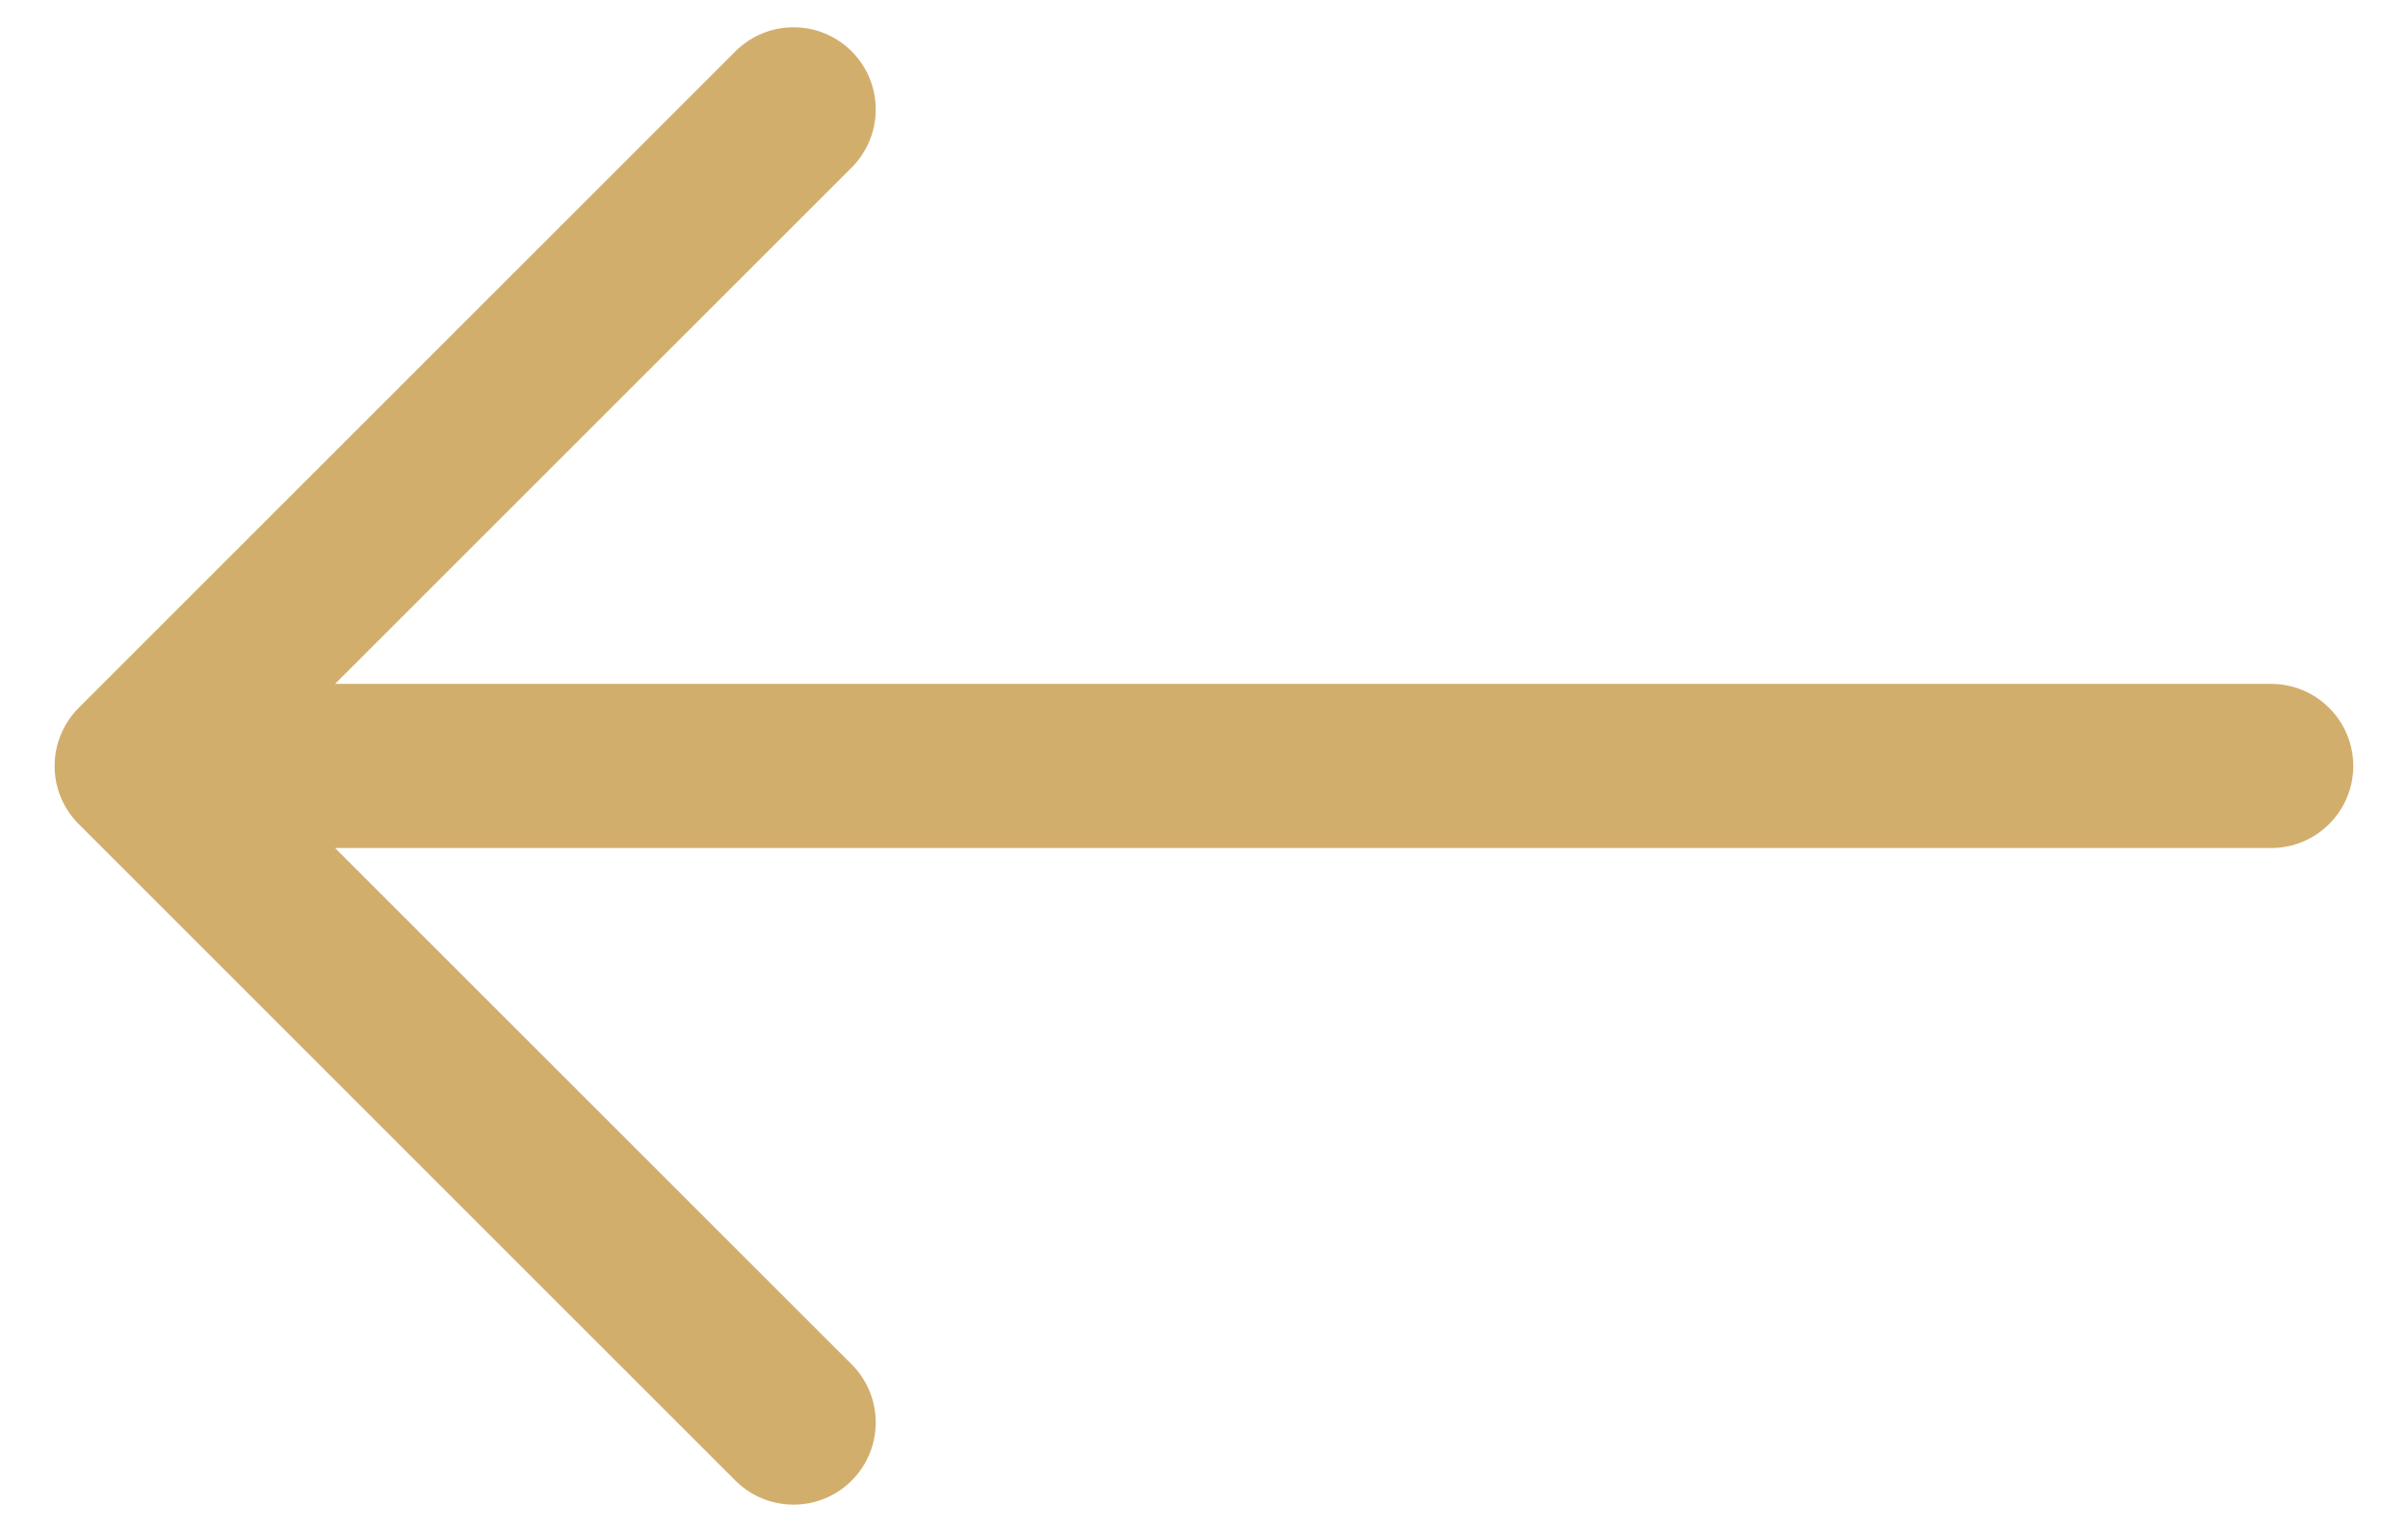 <svg width="22" height="14" viewBox="0 0 22 14" fill="none" xmlns="http://www.w3.org/2000/svg">
<path fill-rule="evenodd" clip-rule="evenodd" d="M21.5 7C21.5 7.199 21.421 7.39 21.28 7.53C21.14 7.671 20.949 7.75 20.75 7.75L3.061 7.75L7.781 12.469C7.922 12.61 8.001 12.801 8.001 13C8.001 13.199 7.922 13.39 7.781 13.531C7.64 13.672 7.449 13.751 7.25 13.751C7.051 13.751 6.86 13.672 6.719 13.531L0.719 7.531C0.649 7.461 0.594 7.379 0.556 7.288C0.518 7.196 0.499 7.099 0.499 7C0.499 6.902 0.518 6.804 0.556 6.713C0.594 6.622 0.649 6.539 0.719 6.469L6.719 0.469C6.86 0.328 7.051 0.249 7.25 0.249C7.449 0.249 7.64 0.328 7.781 0.469C7.922 0.61 8.001 0.801 8.001 1C8.001 1.199 7.922 1.39 7.781 1.531L3.061 6.25L20.75 6.25C20.949 6.25 21.14 6.329 21.28 6.47C21.421 6.61 21.5 6.801 21.5 7Z" fill="#D2AE6D"/>
</svg>
